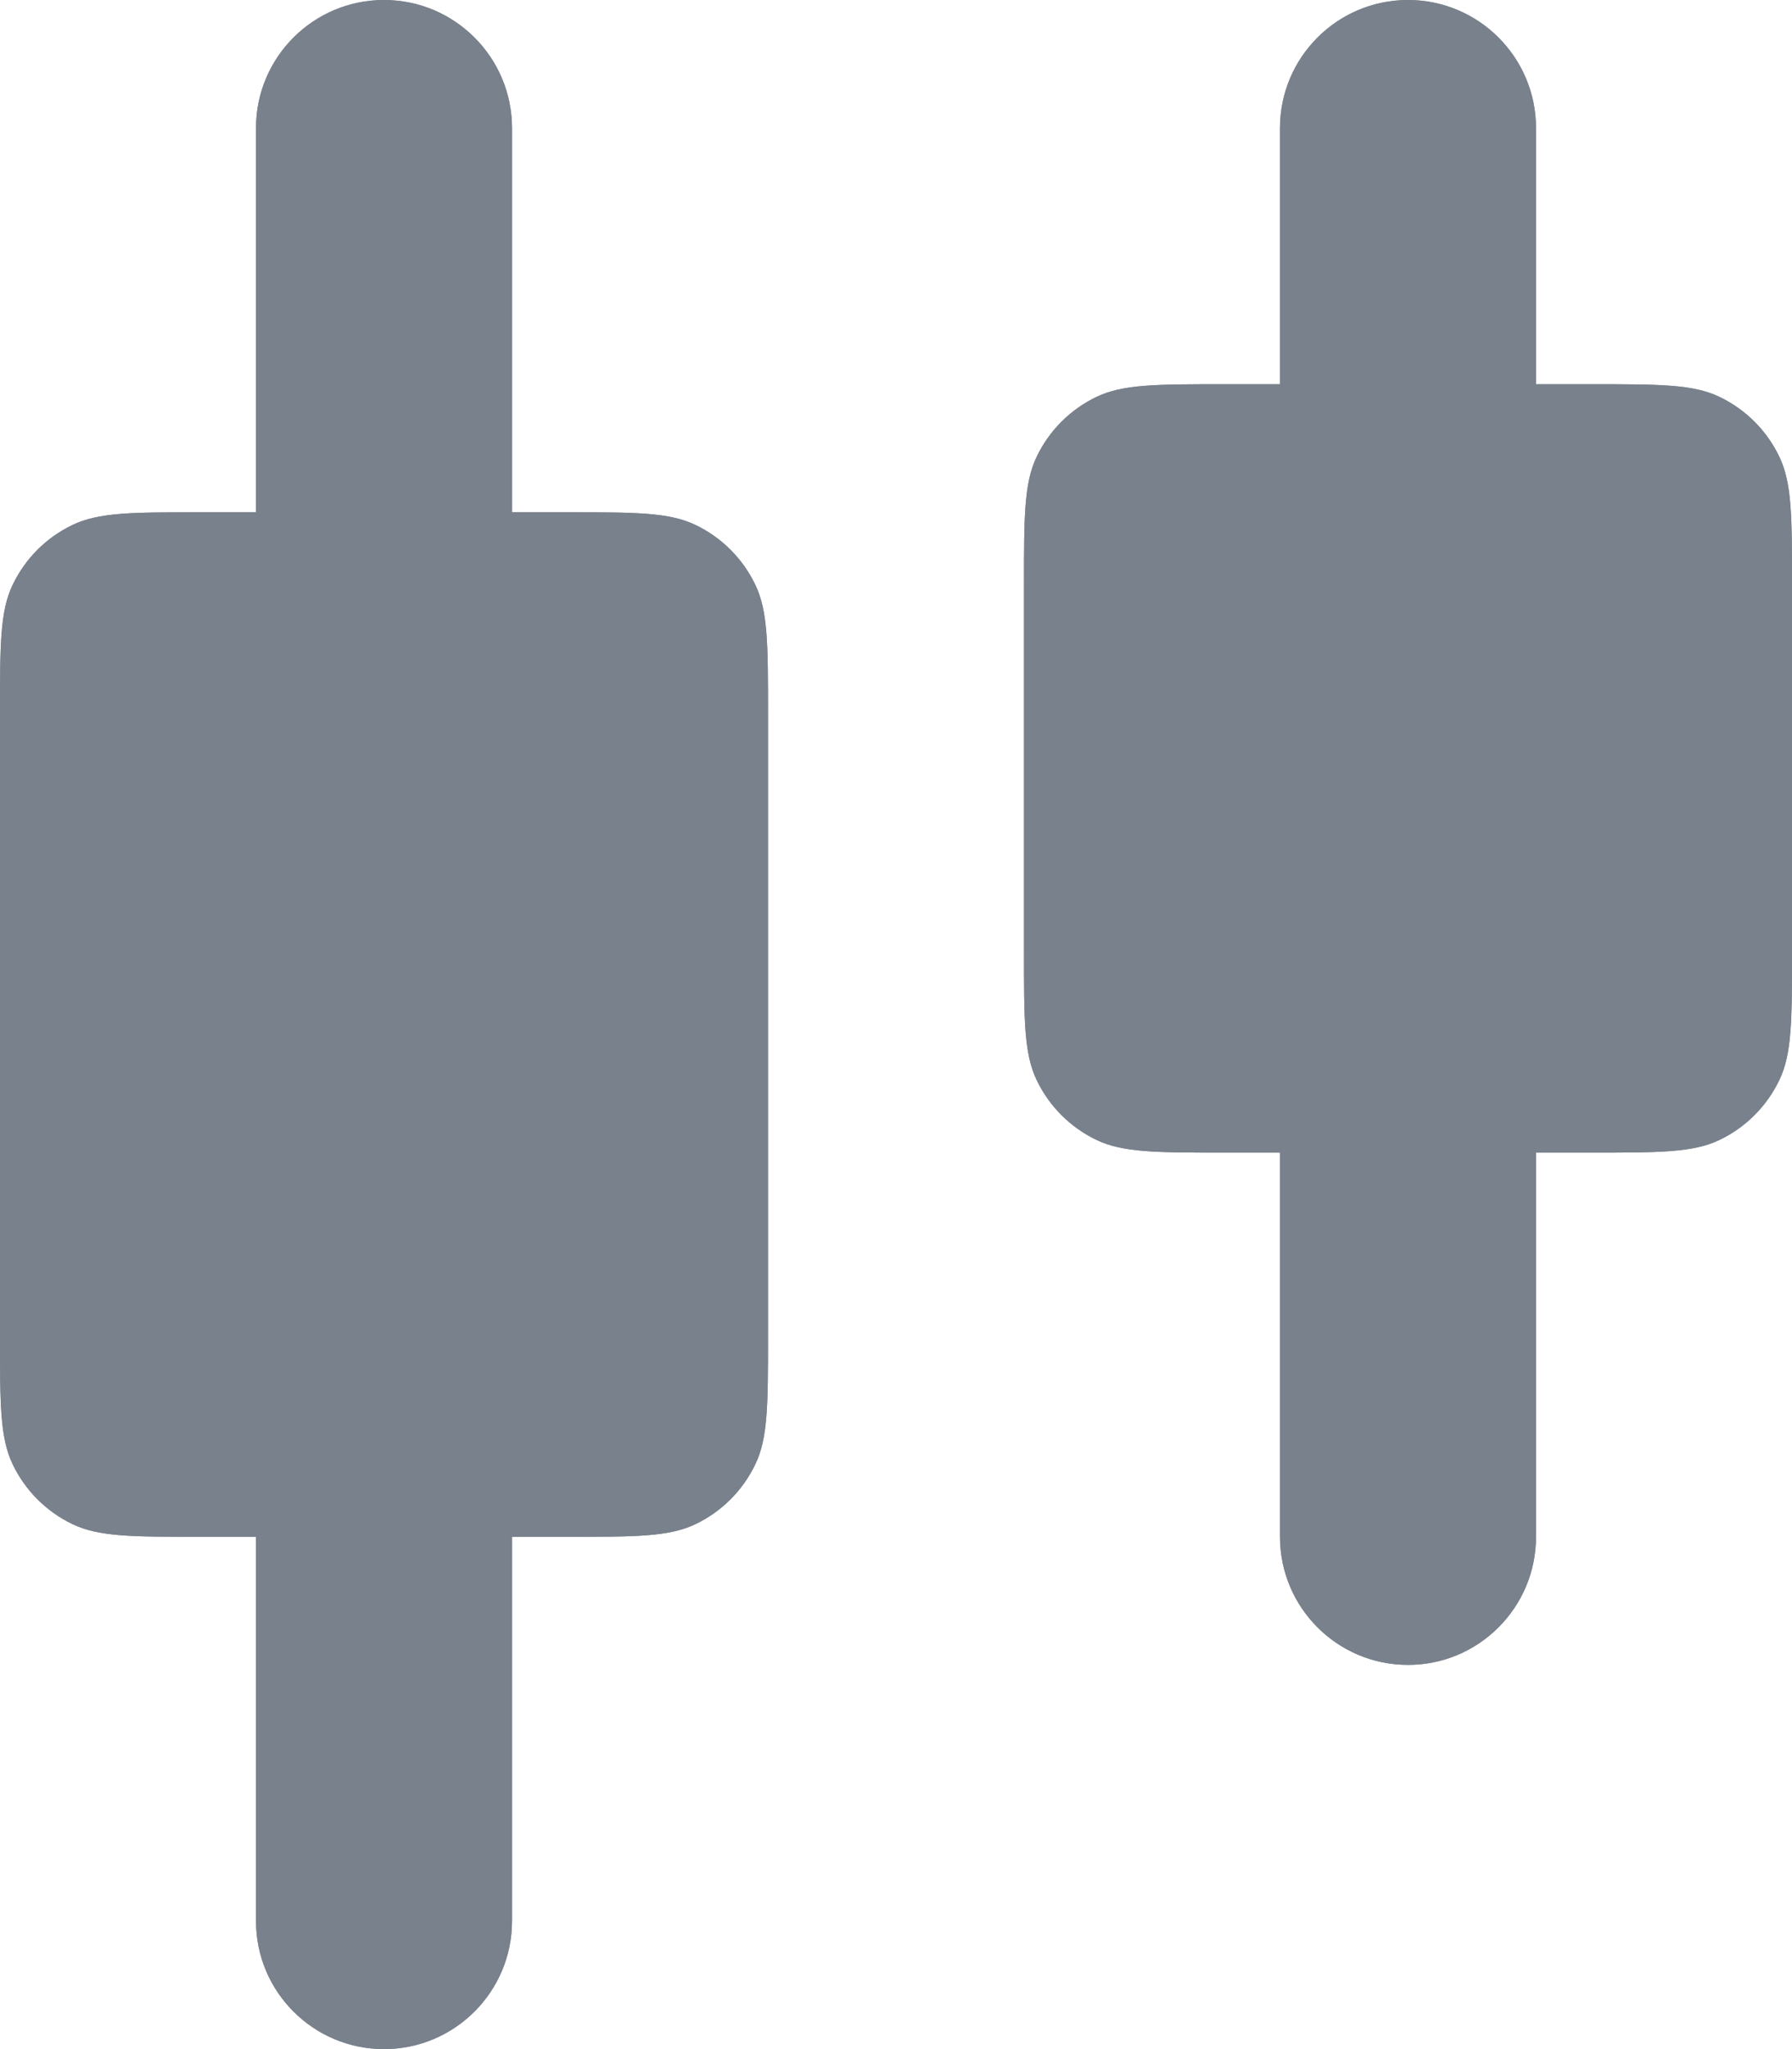 <svg width="21" height="24" viewBox="0 0 21 24" fill="none" xmlns="http://www.w3.org/2000/svg">
<path fill-rule="evenodd" clip-rule="evenodd" d="M6 1.5C6 0.672 5.328 0 4.5 0C3.672 0 3 0.672 3 1.5V6H2.355C1.557 6 1.159 6 0.851 6.148C0.543 6.295 0.295 6.543 0.148 6.851C-7.82311e-08 7.159 0 7.557 0 8.355V15.645C0 16.443 -7.82311e-08 16.842 0.148 17.149C0.295 17.457 0.543 17.705 0.851 17.852C1.159 18 1.557 18 2.355 18H3V22.5C3 23.328 3.672 24 4.5 24C5.328 24 6 23.328 6 22.5V18H6.645C7.443 18 7.841 18 8.149 17.852C8.457 17.705 8.705 17.457 8.852 17.149C9 16.842 9 16.443 9 15.645V8.355C9 7.557 9 7.159 8.852 6.851C8.705 6.543 8.457 6.295 8.149 6.148C7.841 6 7.443 6 6.645 6H6V1.5ZM18 1.5C18 0.672 17.328 0 16.5 0C15.672 0 15 0.672 15 1.5V4.5H14.355C13.557 4.5 13.159 4.5 12.851 4.648C12.543 4.795 12.295 5.043 12.148 5.351C12 5.659 12 6.057 12 6.855V11.145C12 11.943 12 12.341 12.148 12.649C12.295 12.957 12.543 13.205 12.851 13.352C13.159 13.5 13.557 13.5 14.355 13.5H15V18C15 18.828 15.672 19.5 16.5 19.5C17.328 19.5 18 18.828 18 18V13.5H18.645C19.443 13.5 19.842 13.5 20.149 13.352C20.457 13.205 20.705 12.957 20.852 12.649C21 12.341 21 11.943 21 11.145V6.855C21 6.057 21 5.659 20.852 5.351C20.705 5.043 20.457 4.795 20.149 4.648C19.842 4.5 19.443 4.5 18.645 4.5H18V1.5Z" fill="#79818C"/>
<path fill-rule="evenodd" clip-rule="evenodd" d="M2.355 7.5C1.933 7.5 1.702 7.501 1.535 7.514C1.528 7.515 1.522 7.515 1.516 7.516C1.515 7.522 1.515 7.528 1.514 7.535C1.501 7.702 1.5 7.933 1.5 8.355V15.645C1.5 16.067 1.501 16.298 1.514 16.465C1.515 16.472 1.515 16.478 1.516 16.484C1.522 16.485 1.528 16.485 1.535 16.486C1.702 16.499 1.933 16.5 2.355 16.5H6.645C7.067 16.5 7.298 16.499 7.465 16.486C7.472 16.485 7.478 16.485 7.484 16.484C7.485 16.478 7.485 16.472 7.486 16.465C7.499 16.298 7.5 16.067 7.5 15.645V8.355C7.5 7.933 7.499 7.702 7.486 7.535C7.485 7.528 7.485 7.522 7.484 7.516C7.478 7.515 7.472 7.515 7.465 7.514C7.298 7.501 7.067 7.5 6.645 7.5H2.355ZM14.355 6C13.933 6 13.702 6.001 13.535 6.014C13.528 6.015 13.522 6.015 13.516 6.016C13.515 6.022 13.515 6.028 13.514 6.035C13.501 6.202 13.5 6.433 13.5 6.855V11.145C13.5 11.567 13.501 11.798 13.514 11.965C13.515 11.972 13.515 11.978 13.516 11.984C13.522 11.985 13.528 11.986 13.535 11.986C13.702 11.999 13.933 12 14.355 12H18.645C19.067 12 19.298 11.999 19.465 11.986C19.472 11.986 19.478 11.985 19.484 11.984C19.485 11.978 19.485 11.972 19.486 11.965C19.499 11.798 19.5 11.567 19.5 11.145V6.855C19.5 6.433 19.499 6.202 19.486 6.035C19.485 6.028 19.485 6.022 19.484 6.016C19.478 6.015 19.472 6.015 19.465 6.014C19.298 6.001 19.067 6 18.645 6H14.355ZM6 18H6.645C7.443 18 7.841 18 8.149 17.852C8.457 17.705 8.705 17.457 8.852 17.149C9 16.842 9 16.443 9 15.645V8.355C9 7.557 9 7.159 8.852 6.851C8.705 6.543 8.457 6.295 8.149 6.148C7.841 6 7.443 6 6.645 6H6V1.5C6 0.672 5.328 0 4.5 0C3.672 0 3 0.672 3 1.5V6H2.355C1.557 6 1.159 6 0.851 6.148C0.543 6.295 0.295 6.543 0.148 6.851C-7.82311e-08 7.159 0 7.557 0 8.355V15.645C0 16.443 -7.82311e-08 16.842 0.148 17.149C0.295 17.457 0.543 17.705 0.851 17.852C1.159 18 1.557 18 2.355 18H3V22.5C3 23.328 3.672 24 4.5 24C5.328 24 6 23.328 6 22.5V18ZM18 13.5H18.645C19.443 13.5 19.842 13.5 20.149 13.352C20.457 13.205 20.705 12.957 20.852 12.649C21 12.341 21 11.943 21 11.145V6.855C21 6.057 21 5.659 20.852 5.351C20.705 5.043 20.457 4.795 20.149 4.648C19.842 4.5 19.443 4.5 18.645 4.5H18V1.5C18 0.672 17.328 0 16.5 0C15.672 0 15 0.672 15 1.5V4.5H14.355C13.557 4.5 13.159 4.5 12.851 4.648C12.543 4.795 12.295 5.043 12.148 5.351C12 5.659 12 6.057 12 6.855V11.145C12 11.943 12 12.341 12.148 12.649C12.295 12.957 12.543 13.205 12.851 13.352C13.159 13.5 13.557 13.5 14.355 13.5H15V18C15 18.828 15.672 19.5 16.5 19.5C17.328 19.5 18 18.828 18 18V13.5Z" fill="#79818C"/>
</svg>
